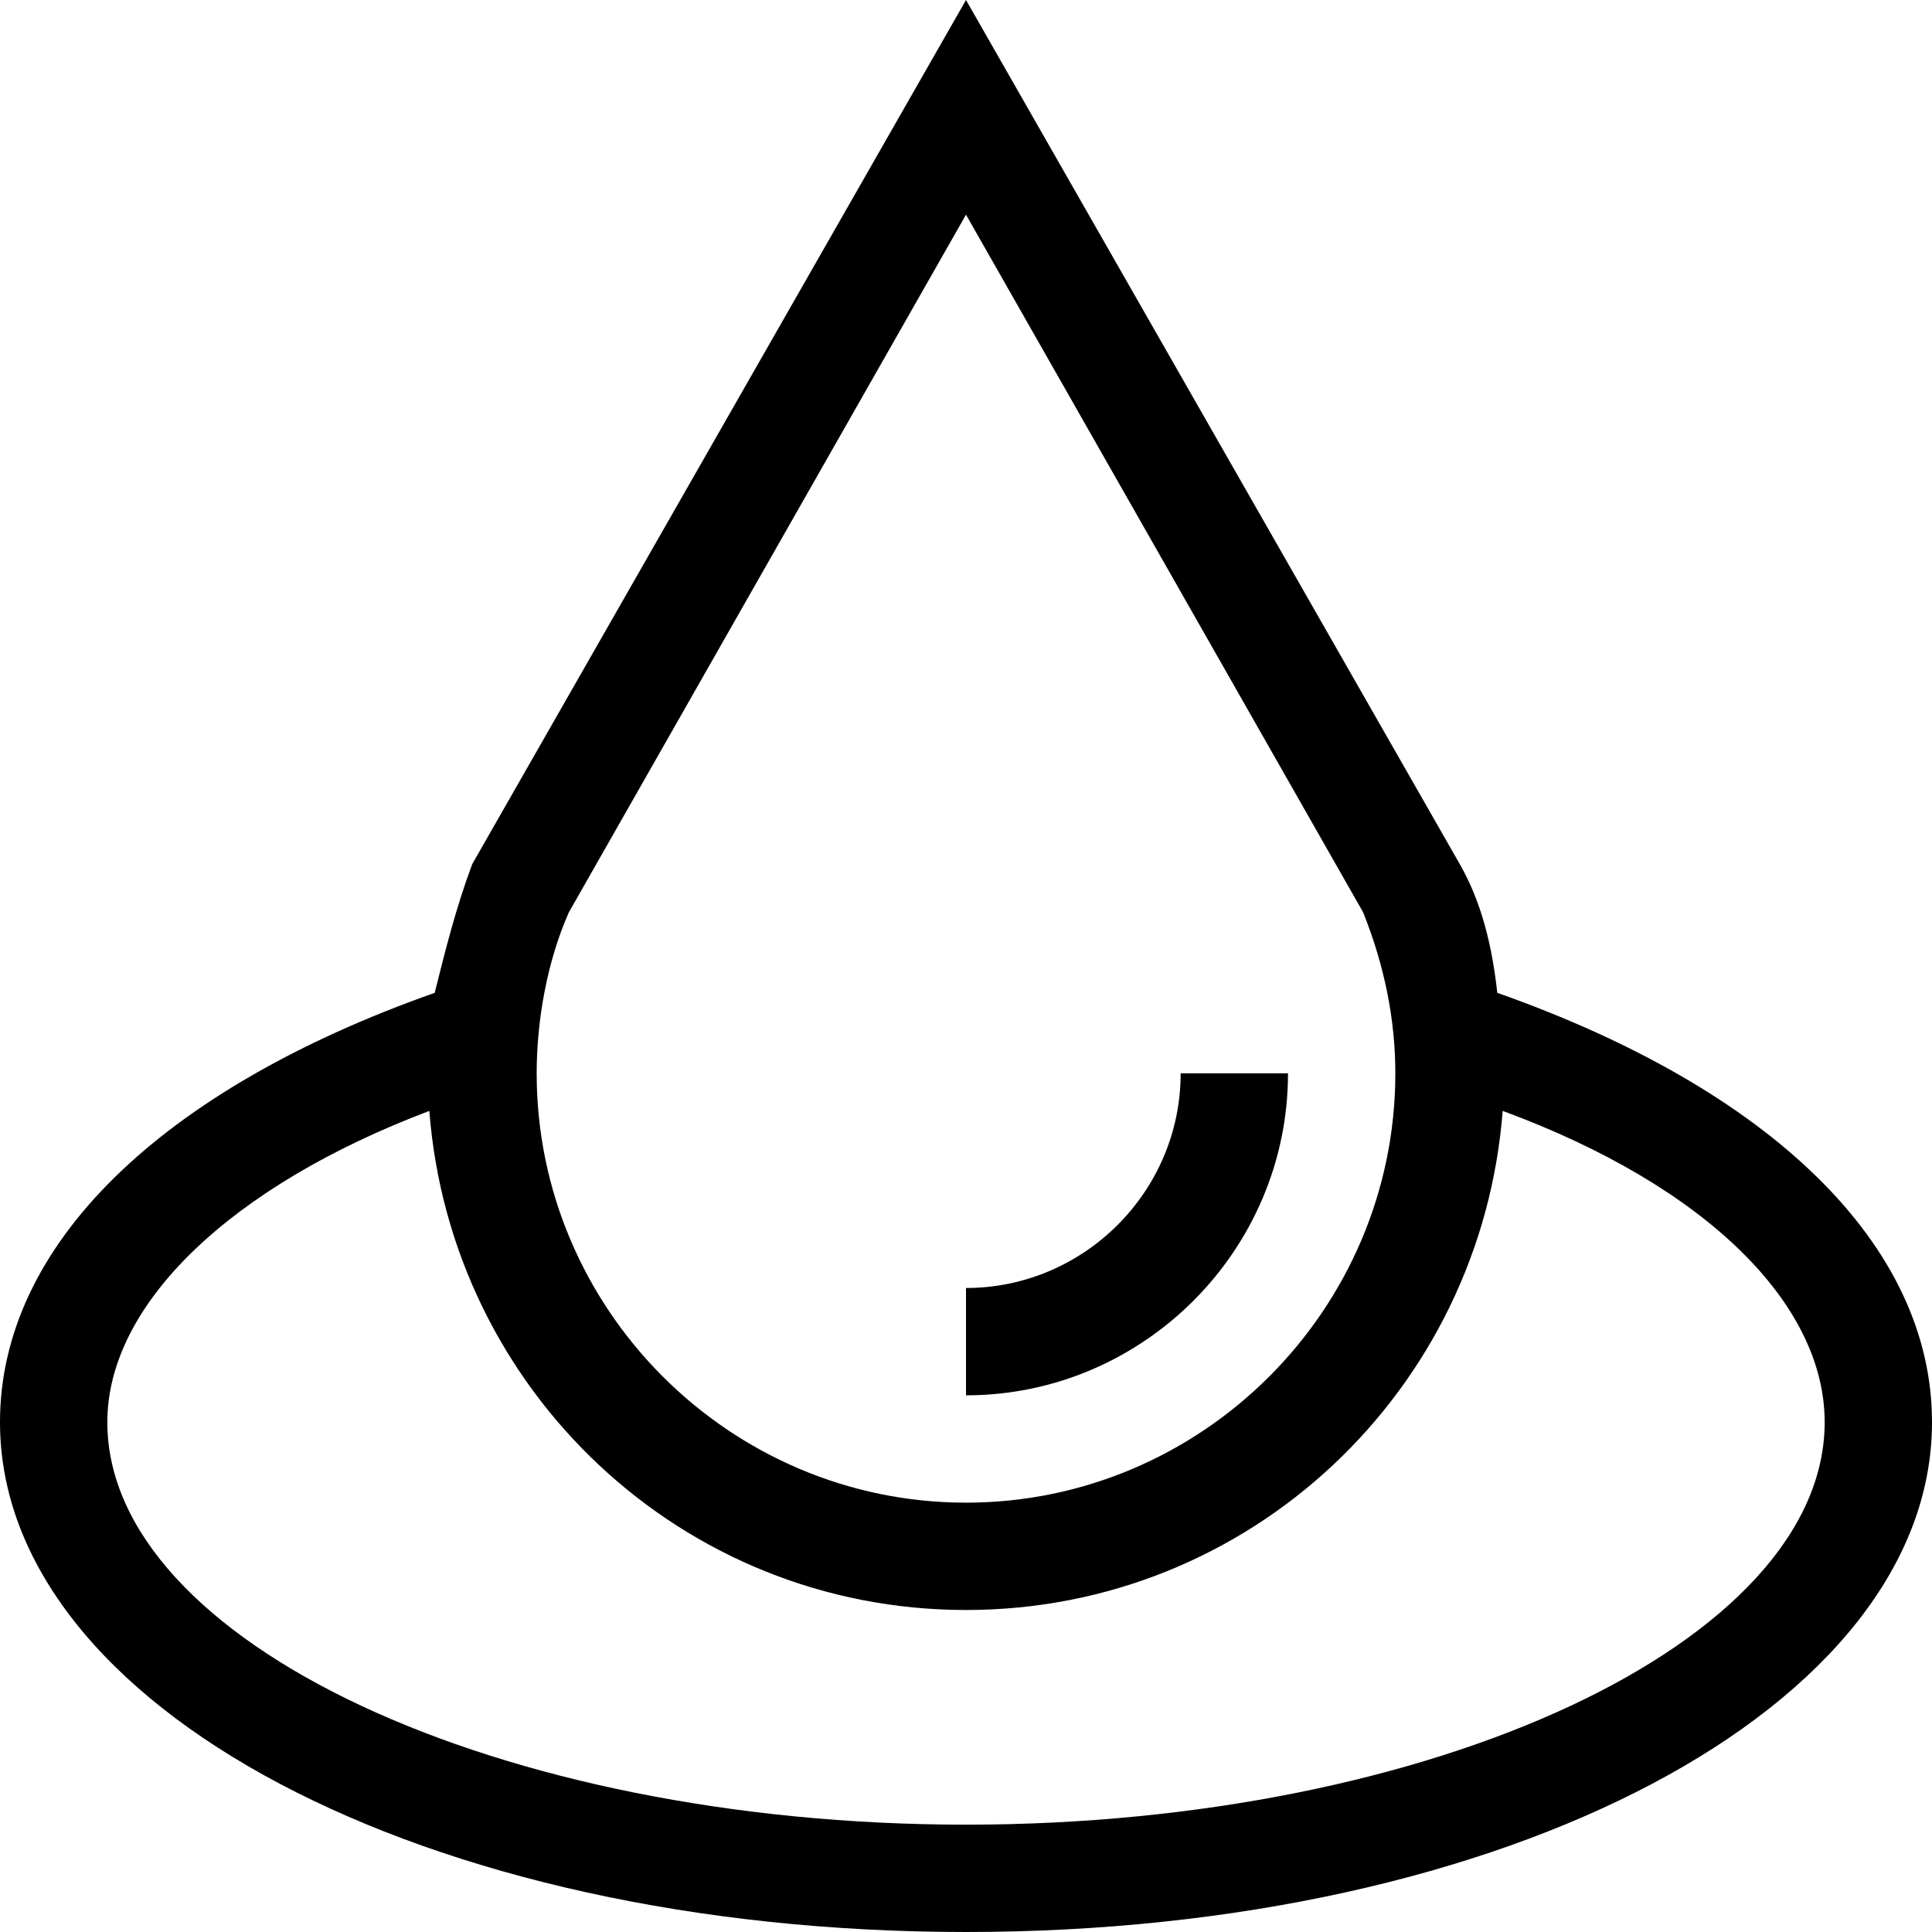 <?xml version="1.0" encoding="utf-8"?>
<!-- Generator: Adobe Illustrator 20.1.0, SVG Export Plug-In . SVG Version: 6.00 Build 0)  -->
<!DOCTYPE svg PUBLIC "-//W3C//DTD SVG 1.1//EN" "http://www.w3.org/Graphics/SVG/1.1/DTD/svg11.dtd">
<svg version="1.1" xmlns="http://www.w3.org/2000/svg" xmlns:xlink="http://www.w3.org/1999/xlink" x="0px" y="0px"
	 viewBox="0 0 36 36" enable-background="new 0 0 36 36" xml:space="preserve">
<g id="Layer_1">
	<path d="M27.9,18.5c-0.1-0.9-0.3-1.7-0.7-2.4L18,0L8.8,16.1c-0.3,0.8-0.5,1.6-0.7,2.4C3,20.3,0,23.2,0,26.5C0,31.8,7.9,36,18,36
		s18-4.2,18-9.5C36,23.2,33,20.3,27.9,18.5z M10.6,17L18,4L25.4,17c0.4,1,0.6,2,0.6,3c0,4.4-3.6,8-8,8c-4.4,0-8-3.6-8-8
		C10,19,10.2,17.9,10.6,17z M18,34c-8.7,0-16-3.4-16-7.5c0-2.2,2.3-4.4,6-5.8c0.4,5.2,4.7,9.3,10,9.3c5.3,0,9.6-4.1,10-9.3
		c3.8,1.4,6,3.6,6,5.8C34,30.6,26.7,34,18,34z M18,26v-2c2.2,0,4-1.8,4-4h2C24,23.3,21.3,26,18,26z"/>
</g>
<g id="Layer_2" display="none">
	<g display="inline">
		<g>
			<path fill="#00A651" d="M18,4L25.4,17c0.4,1,0.6,2,0.6,3c0,4.4-3.6,8-8,8s-8-3.6-8-8c0-1,0.2-2.1,0.6-3L18,4 M18,0L8.8,16.1
				C8.3,17.3,8,18.6,8,20c0,5.5,4.5,10,10,10c5.5,0,10-4.5,10-10c0-1.4-0.3-2.7-0.8-3.9L18,0L18,0z"/>
		</g>
	</g>
	<path display="inline" fill="none" stroke="#00A651" stroke-width="2" stroke-miterlimit="10" d="M9.5,19.1C4.4,20.6,1,23.4,1,26.5
		C1,31.2,8.6,35,18,35s17-3.8,17-8.5c0-3.1-3.4-5.9-8.5-7.4"/>
	<path display="inline" fill="none" stroke="#00A651" stroke-width="2" stroke-miterlimit="10" d="M23,20c0,2.8-2.2,5-5,5"/>
</g>
</svg>
